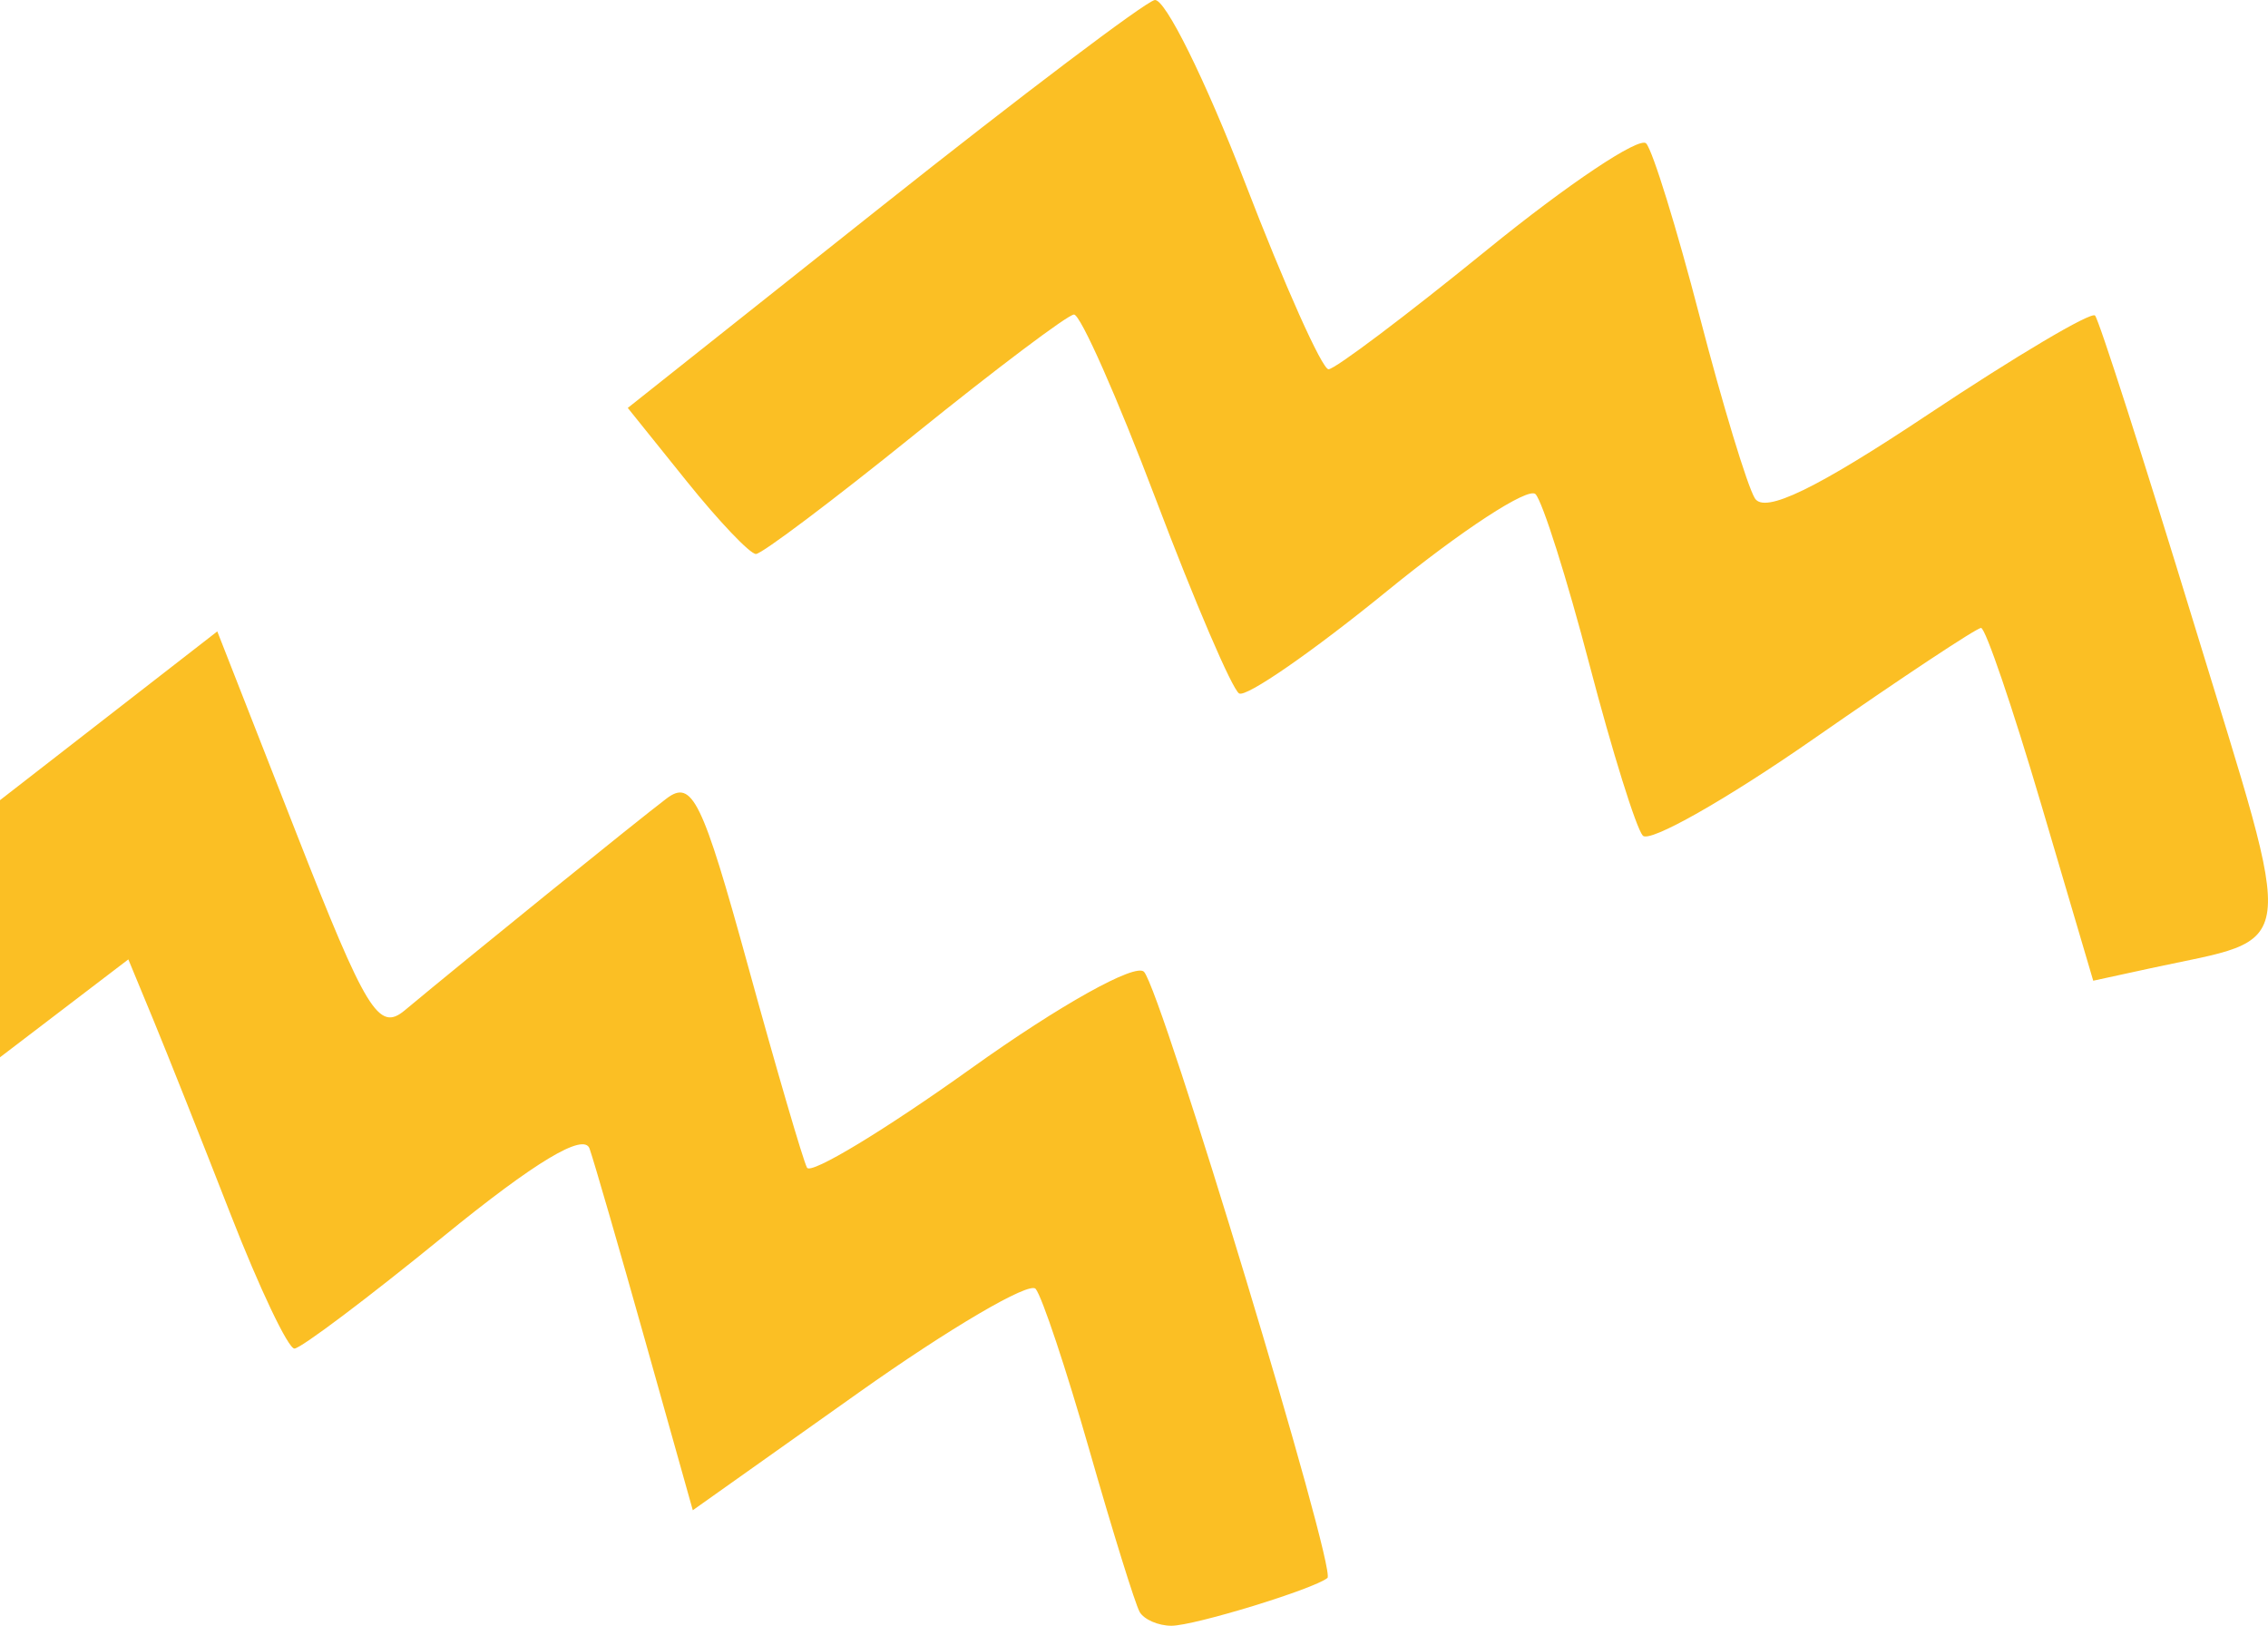 <?xml version="1.0" encoding="UTF-8" standalone="no"?>
<!-- Created with Inkscape (http://www.inkscape.org/) -->

<svg
   version="1.1"
   id="svg2"
   width="122.766"
   height="87.983"
   viewBox="0 0 122.766 87.983"
   xmlns="http://www.w3.org/2000/svg"
   xmlns:svg="http://www.w3.org/2000/svg">
  <defs
     id="defs6" />
  <g
     id="g8"
     transform="translate(0,-709.714)">
    <path
       d="m 61.688,796.948 c -0.237,-0.412 -1.46,-4.35 -2.719,-8.75 -1.259,-4.4 -2.569,-8.33 -2.911,-8.733 -0.342,-0.403 -4.658,2.128 -9.59,5.625 l -8.967,6.358 -2.564,-9.125 c -1.41,-5.019 -2.771,-9.719 -3.024,-10.446 -0.306,-0.879 -2.954,0.712 -7.908,4.75 -4.097,3.339 -7.727,6.071 -8.068,6.071 -0.341,0 -1.893,-3.263 -3.449,-7.25 -1.556,-3.987 -3.439,-8.726 -4.184,-10.531 L 6.947,761.636 3.474,764.285 0,766.935 v -6.958 -6.958 l 5.881,-4.567 5.881,-4.567 4.278,10.917 c 3.791,9.673 4.459,10.766 5.869,9.591 3.234,-2.697 12.641,-10.308 14.174,-11.466 1.387,-1.048 1.933,0.075 4.4,9.038 1.549,5.629 2.989,10.553 3.2,10.943 0.211,0.39 4.221,-2.036 8.91,-5.39 4.761,-3.406 8.883,-5.706 9.333,-5.209 0.962,1.061 10.442,32.383 9.928,32.803 -0.741,0.606 -7.21,2.587 -8.446,2.587 -0.71,0 -1.485,-0.338 -1.722,-0.75 z m 48.8,-43.704 c -1.55,-5.25 -3.015,-9.546 -3.254,-9.546 -0.239,0 -4.309,2.696 -9.044,5.99 -4.735,3.295 -8.905,5.657 -9.266,5.25 -0.362,-0.407 -1.659,-4.565 -2.883,-9.24 -1.224,-4.675 -2.54,-8.833 -2.923,-9.24 -0.383,-0.407 -3.995,1.948 -8.027,5.235 -4.032,3.286 -7.641,5.783 -8.02,5.549 -0.379,-0.234 -2.403,-4.952 -4.498,-10.485 -2.095,-5.532 -4.093,-10.041 -4.44,-10.02 -0.347,0.021 -4.231,2.945 -8.631,6.497 -4.4,3.552 -8.262,6.46 -8.583,6.462 -0.32,0.002 -2.012,-1.776 -3.759,-3.95 L 33.981,731.791 47.741,720.868 C 55.308,714.861 61.95,709.843 62.5,709.717 c 0.55,-0.126 2.75,4.319 4.89,9.876 2.139,5.558 4.175,10.105 4.523,10.105 0.349,0 4.214,-2.912 8.59,-6.471 4.376,-3.559 8.248,-6.146 8.605,-5.75 0.357,0.396 1.659,4.608 2.893,9.359 1.234,4.751 2.579,9.181 2.989,9.845 0.523,0.847 3.321,-0.507 9.388,-4.545 4.753,-3.163 8.815,-5.568 9.026,-5.345 0.211,0.224 2.628,7.751 5.371,16.727 5.581,18.262 5.764,16.83 -2.372,18.599 l -3.097,0.673 z"
       style="fill:#fbbf24"
       id="path2935-6" />
  </g>
  <g
     id="layer1"
     transform="translate(0,-709.714)" />
</svg>
